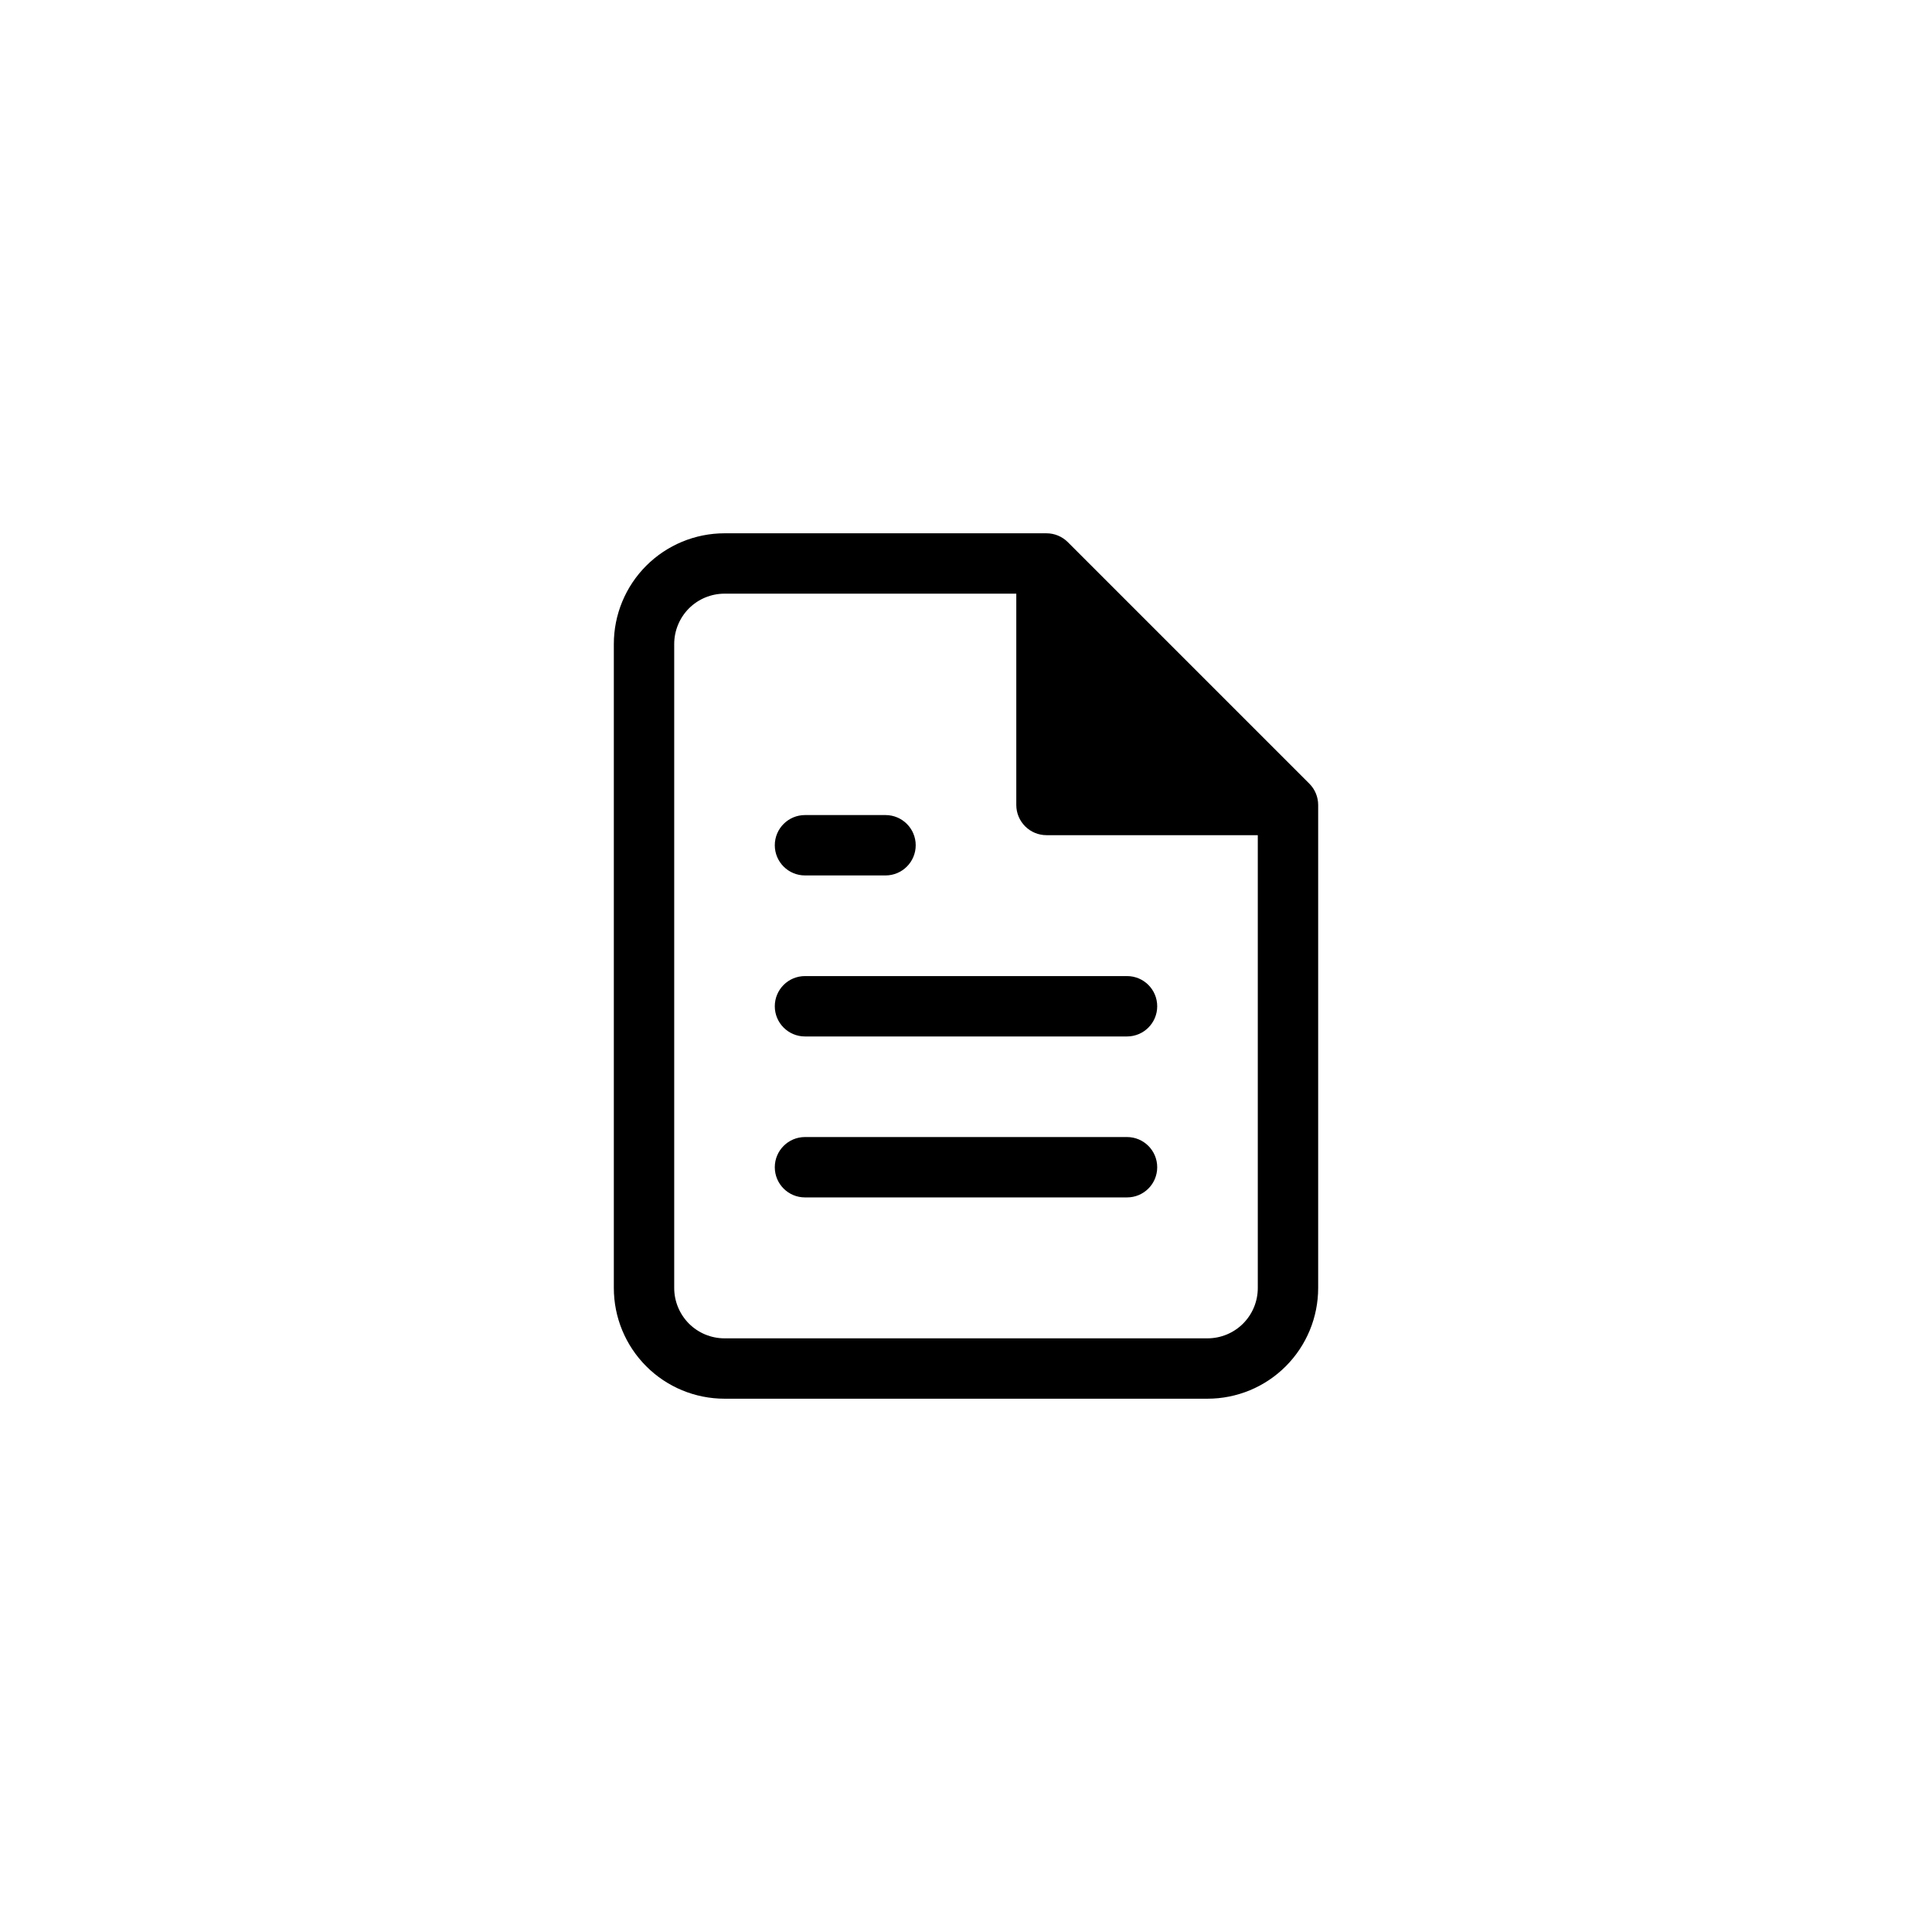 <svg width="32" height="32" viewBox="0 0 32 32" fill="currentColor" xmlns="http://www.w3.org/2000/svg">
<path d="M13.333 13.5C13.057 13.5 12.833 13.724 12.833 14C12.833 14.276 13.057 14.5 13.333 14.5H14.667C14.943 14.5 15.167 14.276 15.167 14C15.167 13.724 14.943 13.5 14.667 13.5H13.333Z" fill="currentColor"/>
<path d="M13.333 16.167C13.057 16.167 12.833 16.39 12.833 16.667C12.833 16.943 13.057 17.167 13.333 17.167H18.667C18.943 17.167 19.167 16.943 19.167 16.667C19.167 16.39 18.943 16.167 18.667 16.167H13.333Z" fill="currentColor"/>
<path d="M13.333 18.833C13.057 18.833 12.833 19.057 12.833 19.333C12.833 19.61 13.057 19.833 13.333 19.833H18.667C18.943 19.833 19.167 19.61 19.167 19.333C19.167 19.057 18.943 18.833 18.667 18.833H13.333Z" fill="currentColor"/>
<path fill-rule="evenodd" clip-rule="evenodd" d="M12 8.833C11.514 8.833 11.047 9.027 10.704 9.37C10.36 9.714 10.167 10.18 10.167 10.667V21.333C10.167 21.82 10.36 22.286 10.704 22.63C11.047 22.974 11.514 23.167 12 23.167H20C20.486 23.167 20.953 22.974 21.296 22.63C21.64 22.286 21.833 21.82 21.833 21.333V13.333C21.833 13.201 21.781 13.074 21.687 12.98L17.687 8.98C17.593 8.886 17.466 8.833 17.333 8.833H12ZM11.411 10.077C11.567 9.921 11.779 9.833 12 9.833H16.833L16.833 13.333C16.833 13.466 16.886 13.593 16.98 13.687C17.074 13.781 17.201 13.833 17.333 13.833H20.833V21.333C20.833 21.554 20.746 21.766 20.589 21.923C20.433 22.079 20.221 22.167 20 22.167H12C11.779 22.167 11.567 22.079 11.411 21.923C11.255 21.766 11.167 21.554 11.167 21.333V10.667C11.167 10.446 11.255 10.234 11.411 10.077Z" fill="currentColor"/>
</svg>
